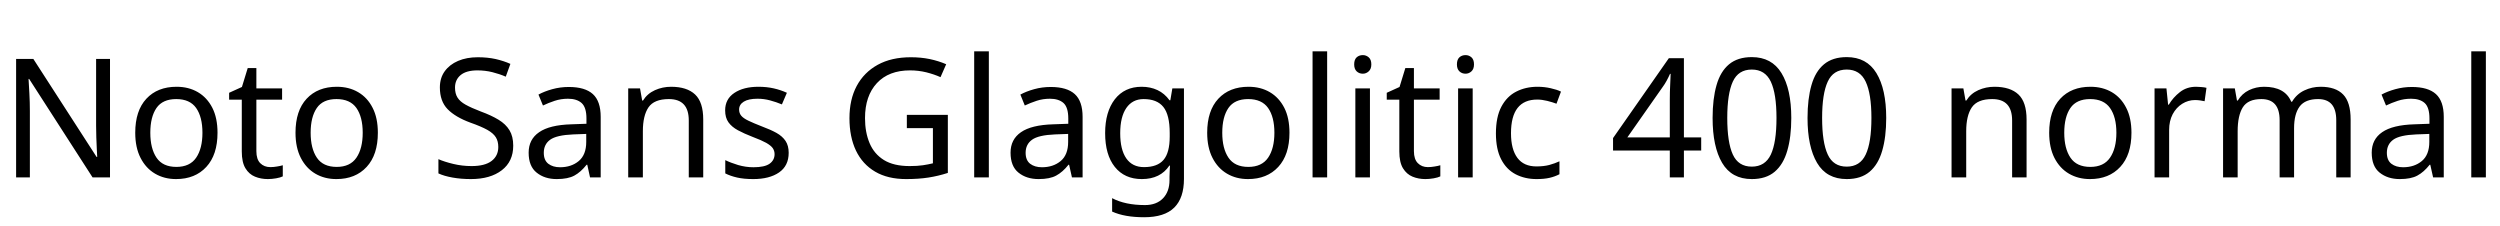 <svg xmlns="http://www.w3.org/2000/svg" xmlns:xlink="http://www.w3.org/1999/xlink" width="361.584" height="32.688"><path fill="black" d="M15.91 8.52L15.91 25.66L13.39 25.66L4.22 11.42L4.13 11.42Q4.18 12.26 4.25 13.51Q4.32 14.76 4.32 16.08L4.32 16.08L4.32 25.66L2.33 25.66L2.33 8.52L4.82 8.52L13.97 22.70L14.06 22.70Q14.04 22.32 14.00 21.55Q13.97 20.78 13.93 19.87Q13.90 18.96 13.90 18.19L13.90 18.19L13.90 8.52L15.91 8.52ZM31.46 19.20L31.46 19.20Q31.46 22.39 29.84 24.14Q28.22 25.90 25.46 25.90L25.46 25.90Q23.76 25.90 22.43 25.12Q21.10 24.34 20.33 22.84Q19.56 21.34 19.56 19.20L19.56 19.20Q19.56 16.01 21.17 14.28Q22.78 12.55 25.54 12.55L25.54 12.55Q27.29 12.55 28.62 13.33Q29.95 14.11 30.71 15.59Q31.46 17.06 31.46 19.20ZM21.74 19.20L21.74 19.20Q21.74 21.48 22.64 22.81Q23.54 24.14 25.51 24.14L25.51 24.14Q27.46 24.14 28.37 22.81Q29.28 21.48 29.28 19.20L29.28 19.20Q29.28 16.92 28.37 15.62Q27.46 14.33 25.49 14.33L25.49 14.33Q23.52 14.33 22.63 15.62Q21.74 16.92 21.74 19.20ZM39.10 24.17L39.10 24.17Q39.58 24.17 40.08 24.08Q40.58 24 40.90 23.90L40.90 23.90L40.90 25.51Q40.56 25.68 39.94 25.79Q39.31 25.90 38.74 25.90L38.74 25.90Q37.73 25.90 36.88 25.55Q36.02 25.20 35.50 24.34Q34.97 23.47 34.97 21.91L34.97 21.91L34.97 14.42L33.14 14.42L33.14 13.42L34.99 12.58L35.83 9.84L37.08 9.84L37.08 12.79L40.80 12.79L40.80 14.42L37.08 14.42L37.08 21.86Q37.08 23.04 37.64 23.60Q38.21 24.17 39.10 24.17ZM54.65 19.20L54.65 19.20Q54.65 22.39 53.03 24.14Q51.41 25.90 48.65 25.90L48.65 25.90Q46.94 25.90 45.61 25.12Q44.28 24.34 43.51 22.84Q42.74 21.34 42.74 19.20L42.74 19.20Q42.74 16.01 44.35 14.28Q45.96 12.55 48.72 12.55L48.72 12.55Q50.47 12.55 51.80 13.33Q53.14 14.11 53.89 15.59Q54.65 17.06 54.65 19.20ZM44.93 19.20L44.93 19.20Q44.93 21.48 45.83 22.81Q46.73 24.14 48.70 24.14L48.70 24.14Q50.64 24.14 51.55 22.81Q52.46 21.48 52.46 19.20L52.46 19.20Q52.46 16.92 51.55 15.62Q50.64 14.33 48.67 14.33L48.67 14.33Q46.70 14.33 45.82 15.62Q44.93 16.92 44.93 19.20ZM74.23 21.07L74.23 21.07Q74.23 23.35 72.58 24.62Q70.92 25.90 68.11 25.90L68.11 25.90Q66.67 25.90 65.45 25.68Q64.22 25.46 63.41 25.08L63.41 25.08L63.41 23.02Q64.27 23.40 65.56 23.71Q66.84 24.02 68.21 24.02L68.21 24.02Q70.13 24.02 71.10 23.28Q72.07 22.54 72.07 21.26L72.07 21.26Q72.07 20.42 71.71 19.85Q71.35 19.27 70.48 18.78Q69.60 18.29 68.04 17.74L68.04 17.74Q65.86 16.94 64.74 15.79Q63.62 14.64 63.62 12.65L63.62 12.65Q63.62 11.28 64.32 10.31Q65.02 9.34 66.25 8.81Q67.49 8.28 69.10 8.28L69.10 8.28Q70.51 8.28 71.69 8.54Q72.86 8.81 73.82 9.24L73.82 9.24L73.15 11.09Q72.26 10.70 71.22 10.44Q70.18 10.18 69.05 10.18L69.05 10.18Q67.44 10.18 66.62 10.86Q65.81 11.54 65.81 12.67L65.81 12.67Q65.81 13.54 66.17 14.11Q66.53 14.69 67.34 15.14Q68.16 15.60 69.55 16.13L69.55 16.13Q71.06 16.68 72.11 17.32Q73.15 17.95 73.69 18.84Q74.23 19.73 74.23 21.07ZM82.27 12.58L82.27 12.58Q84.62 12.58 85.75 13.61Q86.88 14.64 86.88 16.90L86.88 16.90L86.88 25.66L85.34 25.66L84.94 23.83L84.84 23.83Q84 24.89 83.08 25.39Q82.15 25.90 80.52 25.90L80.52 25.90Q78.77 25.90 77.62 24.97Q76.46 24.05 76.46 22.08L76.46 22.08Q76.46 20.16 77.98 19.12Q79.49 18.07 82.63 17.98L82.63 17.98L84.82 17.90L84.82 17.14Q84.82 15.53 84.12 14.90Q83.42 14.28 82.15 14.28L82.15 14.28Q81.14 14.28 80.23 14.58Q79.32 14.88 78.53 15.26L78.53 15.26L77.88 13.68Q78.72 13.22 79.87 12.90Q81.02 12.58 82.27 12.58ZM84.79 19.37L82.90 19.44Q80.50 19.54 79.57 20.21Q78.65 20.88 78.65 22.10L78.65 22.10Q78.65 23.18 79.31 23.69Q79.97 24.19 81 24.19L81 24.19Q82.63 24.19 83.71 23.29Q84.79 22.39 84.79 20.52L84.79 20.52L84.79 19.37ZM97.06 12.55L97.06 12.55Q99.36 12.55 100.54 13.67Q101.71 14.78 101.71 17.28L101.71 17.28L101.71 25.66L99.62 25.66L99.62 17.42Q99.62 14.33 96.74 14.33L96.74 14.33Q94.61 14.33 93.79 15.53Q92.98 16.73 92.98 18.98L92.98 18.98L92.98 25.66L90.86 25.66L90.86 12.79L92.57 12.79L92.88 14.54L93 14.54Q93.62 13.54 94.73 13.04Q95.83 12.55 97.06 12.55ZM114.07 22.10L114.07 22.10Q114.07 23.98 112.68 24.94Q111.29 25.90 108.94 25.90L108.94 25.90Q107.59 25.90 106.62 25.68Q105.65 25.46 104.90 25.08L104.90 25.08L104.90 23.16Q105.67 23.54 106.76 23.87Q107.86 24.19 108.98 24.19L108.98 24.19Q110.59 24.19 111.31 23.68Q112.03 23.16 112.03 22.30L112.03 22.30Q112.03 21.82 111.77 21.43Q111.50 21.05 110.82 20.66Q110.14 20.28 108.86 19.80L108.86 19.80Q107.62 19.32 106.73 18.84Q105.84 18.36 105.36 17.69Q104.88 17.02 104.88 15.96L104.88 15.96Q104.88 14.33 106.21 13.44Q107.54 12.55 109.70 12.55L109.70 12.55Q110.88 12.55 111.90 12.78Q112.92 13.01 113.81 13.42L113.81 13.42L113.09 15.10Q112.27 14.76 111.38 14.52Q110.50 14.28 109.56 14.28L109.56 14.28Q108.26 14.28 107.58 14.70Q106.90 15.12 106.90 15.84L106.90 15.84Q106.90 16.37 107.21 16.74Q107.52 17.11 108.25 17.46Q108.98 17.81 110.21 18.29L110.21 18.29Q111.43 18.74 112.30 19.22Q113.16 19.70 113.62 20.39Q114.07 21.07 114.07 22.10ZM131.16 18.53L131.16 16.61L137.09 16.61L137.09 25.01Q135.70 25.46 134.28 25.68Q132.86 25.90 131.06 25.90L131.06 25.90Q128.40 25.90 126.58 24.83Q124.75 23.76 123.80 21.78Q122.86 19.80 122.86 17.09L122.86 17.09Q122.86 14.40 123.91 12.43Q124.97 10.46 126.95 9.37Q128.93 8.28 131.74 8.28L131.74 8.28Q133.18 8.28 134.46 8.54Q135.74 8.81 136.85 9.29L136.85 9.29L136.03 11.16Q135.12 10.75 133.98 10.46Q132.84 10.18 131.62 10.18L131.62 10.18Q128.54 10.18 126.83 12.02Q125.11 13.87 125.11 17.09L125.11 17.09Q125.11 19.13 125.77 20.70Q126.43 22.27 127.85 23.15Q129.26 24.02 131.57 24.02L131.57 24.02Q132.70 24.02 133.49 23.90Q134.28 23.78 134.93 23.62L134.93 23.62L134.93 18.53L131.16 18.53ZM143.02 7.42L143.02 25.66L140.90 25.66L140.90 7.42L143.02 7.42ZM151.97 12.58L151.97 12.58Q154.32 12.58 155.45 13.61Q156.58 14.64 156.58 16.90L156.58 16.90L156.58 25.66L155.04 25.66L154.63 23.83L154.54 23.83Q153.70 24.89 152.77 25.39Q151.85 25.90 150.22 25.90L150.22 25.90Q148.46 25.90 147.31 24.97Q146.16 24.05 146.16 22.08L146.16 22.08Q146.16 20.16 147.67 19.12Q149.18 18.07 152.33 17.98L152.33 17.98L154.51 17.90L154.51 17.14Q154.51 15.53 153.82 14.90Q153.12 14.28 151.85 14.28L151.85 14.28Q150.84 14.28 149.93 14.58Q149.02 14.88 148.22 15.26L148.22 15.26L147.58 13.68Q148.42 13.22 149.57 12.90Q150.72 12.58 151.97 12.58ZM154.49 19.37L152.59 19.44Q150.19 19.54 149.27 20.21Q148.34 20.88 148.34 22.10L148.34 22.10Q148.34 23.18 149.00 23.69Q149.66 24.19 150.70 24.19L150.70 24.19Q152.33 24.19 153.41 23.29Q154.49 22.39 154.49 20.52L154.49 20.52L154.49 19.37ZM165.12 12.55L165.12 12.55Q166.39 12.55 167.41 13.03Q168.43 13.51 169.15 14.50L169.15 14.50L169.27 14.50L169.56 12.79L171.24 12.79L171.24 25.87Q171.24 28.63 169.84 30.02Q168.43 31.42 165.48 31.42L165.48 31.42Q162.65 31.42 160.85 30.60L160.85 30.60L160.85 28.66Q162.74 29.66 165.60 29.66L165.60 29.66Q167.26 29.66 168.20 28.69Q169.15 27.72 169.15 26.04L169.15 26.04L169.15 25.54Q169.15 25.25 169.18 24.71Q169.20 24.17 169.22 23.95L169.22 23.95L169.13 23.95Q167.83 25.90 165.14 25.90L165.14 25.90Q162.65 25.90 161.24 24.14Q159.84 22.39 159.84 19.25L159.84 19.25Q159.84 16.18 161.24 14.36Q162.65 12.55 165.12 12.55ZM165.41 14.33L165.41 14.33Q163.80 14.33 162.91 15.61Q162.02 16.90 162.02 19.27L162.02 19.27Q162.02 21.65 162.90 22.91Q163.78 24.17 165.46 24.17L165.46 24.17Q167.40 24.17 168.29 23.12Q169.18 22.08 169.18 19.75L169.18 19.75L169.18 19.25Q169.18 16.61 168.26 15.47Q167.35 14.33 165.41 14.33ZM186.50 19.20L186.50 19.20Q186.50 22.39 184.88 24.14Q183.26 25.90 180.50 25.90L180.50 25.90Q178.80 25.90 177.47 25.12Q176.14 24.34 175.37 22.84Q174.60 21.34 174.60 19.20L174.60 19.20Q174.60 16.01 176.21 14.28Q177.82 12.55 180.58 12.55L180.58 12.55Q182.33 12.55 183.66 13.33Q184.99 14.11 185.75 15.59Q186.50 17.06 186.50 19.20ZM176.78 19.20L176.78 19.20Q176.78 21.48 177.68 22.81Q178.58 24.14 180.55 24.14L180.55 24.14Q182.50 24.14 183.41 22.81Q184.32 21.48 184.32 19.20L184.32 19.20Q184.32 16.92 183.41 15.62Q182.50 14.33 180.53 14.33L180.53 14.33Q178.56 14.33 177.67 15.62Q176.78 16.92 176.78 19.20ZM191.95 7.42L191.95 25.66L189.84 25.66L189.84 7.42L191.95 7.42ZM197.11 7.97L197.11 7.97Q197.59 7.97 197.96 8.29Q198.34 8.62 198.34 9.31L198.34 9.31Q198.34 9.98 197.96 10.32Q197.59 10.66 197.11 10.66L197.11 10.66Q196.58 10.66 196.22 10.32Q195.86 9.98 195.86 9.31L195.86 9.31Q195.86 8.62 196.22 8.29Q196.58 7.97 197.11 7.97ZM196.03 12.79L198.14 12.79L198.14 25.66L196.03 25.66L196.03 12.79ZM206.52 24.17L206.52 24.17Q207.00 24.17 207.50 24.08Q208.01 24 208.32 23.90L208.32 23.90L208.32 25.51Q207.98 25.68 207.36 25.79Q206.74 25.90 206.16 25.90L206.16 25.90Q205.15 25.90 204.30 25.55Q203.45 25.20 202.92 24.34Q202.39 23.47 202.39 21.91L202.39 21.91L202.39 14.42L200.57 14.42L200.57 13.42L202.42 12.58L203.26 9.84L204.50 9.84L204.50 12.79L208.22 12.79L208.22 14.42L204.50 14.42L204.50 21.86Q204.50 23.04 205.07 23.60Q205.63 24.17 206.52 24.17ZM211.97 7.97L211.97 7.97Q212.45 7.97 212.82 8.29Q213.19 8.62 213.19 9.31L213.19 9.31Q213.19 9.98 212.82 10.32Q212.45 10.66 211.97 10.66L211.97 10.66Q211.44 10.66 211.08 10.32Q210.72 9.98 210.72 9.31L210.72 9.31Q210.72 8.62 211.08 8.29Q211.44 7.97 211.97 7.97ZM210.89 12.79L213 12.79L213 25.66L210.89 25.66L210.89 12.79ZM222.24 25.90L222.24 25.90Q220.54 25.90 219.20 25.20Q217.87 24.50 217.12 23.04Q216.36 21.58 216.36 19.30L216.36 19.30Q216.36 16.92 217.15 15.43Q217.94 13.94 219.30 13.25Q220.66 12.55 222.38 12.55L222.38 12.55Q223.37 12.55 224.28 12.76Q225.19 12.96 225.77 13.25L225.77 13.25L225.12 15.00Q224.54 14.78 223.78 14.59Q223.01 14.40 222.34 14.40L222.34 14.40Q218.54 14.40 218.54 19.27L218.54 19.27Q218.54 21.60 219.47 22.84Q220.39 24.07 222.22 24.07L222.22 24.07Q223.27 24.07 224.08 23.86Q224.88 23.64 225.55 23.33L225.55 23.33L225.55 25.20Q224.90 25.54 224.12 25.72Q223.34 25.90 222.24 25.90ZM246.05 19.87L246.05 21.77L243.55 21.77L243.55 25.66L241.51 25.66L241.51 21.77L233.30 21.77L233.30 19.97L241.37 8.42L243.55 8.42L243.55 19.87L246.05 19.87ZM241.51 19.87L241.51 14.47Q241.51 13.22 241.56 12.35Q241.61 11.47 241.63 10.68L241.63 10.68L241.54 10.68Q241.34 11.14 241.06 11.66Q240.77 12.19 240.50 12.55L240.50 12.55L235.37 19.87L241.51 19.87ZM259.08 17.06L259.08 17.06Q259.08 19.82 258.50 21.80Q257.93 23.78 256.68 24.84Q255.43 25.90 253.37 25.90L253.37 25.90Q250.46 25.90 249.08 23.56Q247.70 21.22 247.70 17.06L247.70 17.06Q247.70 14.28 248.27 12.31Q248.83 10.34 250.08 9.30Q251.33 8.26 253.37 8.26L253.37 8.26Q256.25 8.26 257.66 10.57Q259.08 12.89 259.08 17.06ZM249.82 17.06L249.82 17.06Q249.82 20.59 250.62 22.34Q251.42 24.10 253.37 24.10L253.37 24.10Q255.29 24.10 256.12 22.36Q256.94 20.62 256.94 17.06L256.94 17.06Q256.94 13.56 256.12 11.81Q255.29 10.06 253.37 10.06L253.37 10.06Q251.42 10.06 250.62 11.81Q249.82 13.56 249.82 17.06ZM272.81 17.06L272.81 17.06Q272.81 19.82 272.23 21.80Q271.66 23.78 270.41 24.84Q269.16 25.90 267.10 25.90L267.10 25.90Q264.19 25.90 262.81 23.56Q261.43 21.22 261.43 17.06L261.43 17.06Q261.43 14.28 262.00 12.31Q262.56 10.34 263.81 9.30Q265.06 8.26 267.10 8.26L267.10 8.26Q269.98 8.26 271.39 10.57Q272.81 12.89 272.81 17.06ZM263.54 17.06L263.54 17.06Q263.54 20.59 264.35 22.34Q265.15 24.10 267.10 24.10L267.10 24.10Q269.02 24.10 269.84 22.36Q270.67 20.62 270.67 17.06L270.67 17.06Q270.67 13.56 269.84 11.81Q269.02 10.06 267.10 10.06L267.10 10.06Q265.15 10.06 264.35 11.81Q263.54 13.56 263.54 17.06ZM288.46 12.55L288.46 12.55Q290.76 12.55 291.94 13.67Q293.11 14.78 293.11 17.28L293.11 17.28L293.11 25.66L291.02 25.66L291.02 17.42Q291.02 14.33 288.14 14.33L288.14 14.33Q286.01 14.33 285.19 15.53Q284.38 16.73 284.38 18.98L284.38 18.98L284.38 25.66L282.26 25.66L282.26 12.79L283.97 12.79L284.28 14.54L284.40 14.54Q285.02 13.54 286.13 13.04Q287.23 12.55 288.46 12.55ZM308.28 19.20L308.28 19.20Q308.28 22.39 306.66 24.14Q305.04 25.90 302.28 25.90L302.28 25.90Q300.58 25.90 299.24 25.12Q297.91 24.34 297.14 22.84Q296.38 21.34 296.38 19.20L296.38 19.20Q296.38 16.01 297.98 14.28Q299.59 12.55 302.35 12.55L302.35 12.55Q304.10 12.55 305.44 13.33Q306.77 14.11 307.52 15.59Q308.28 17.06 308.28 19.20ZM298.56 19.20L298.56 19.20Q298.56 21.48 299.46 22.81Q300.36 24.14 302.33 24.14L302.33 24.14Q304.27 24.14 305.18 22.81Q306.10 21.48 306.10 19.20L306.10 19.20Q306.10 16.92 305.18 15.62Q304.27 14.33 302.30 14.33L302.30 14.33Q300.34 14.33 299.45 15.62Q298.56 16.92 298.56 19.20ZM317.62 12.55L317.62 12.55Q317.98 12.55 318.40 12.59Q318.82 12.62 319.13 12.70L319.13 12.70L318.86 14.64Q318.55 14.57 318.18 14.52Q317.81 14.47 317.47 14.47L317.47 14.47Q316.49 14.47 315.62 15.01Q314.76 15.55 314.24 16.52Q313.73 17.50 313.73 18.79L313.73 18.79L313.73 25.66L311.62 25.66L311.62 12.79L313.34 12.79L313.58 15.14L313.68 15.14Q314.30 14.09 315.29 13.32Q316.27 12.55 317.62 12.55ZM335.64 12.55L335.64 12.55Q337.82 12.55 338.90 13.67Q339.98 14.78 339.98 17.28L339.98 17.28L339.98 25.66L337.90 25.66L337.90 17.38Q337.90 14.33 335.28 14.33L335.28 14.33Q333.41 14.33 332.60 15.41Q331.80 16.49 331.80 18.55L331.80 18.55L331.80 25.66L329.71 25.66L329.71 17.38Q329.71 14.33 327.07 14.33L327.07 14.33Q325.13 14.33 324.38 15.53Q323.64 16.73 323.64 18.98L323.64 18.98L323.64 25.66L321.53 25.66L321.53 12.79L323.23 12.79L323.54 14.54L323.66 14.54Q324.26 13.54 325.28 13.04Q326.30 12.55 327.46 12.55L327.46 12.55Q330.48 12.55 331.39 14.71L331.39 14.71L331.51 14.71Q332.16 13.61 333.28 13.08Q334.39 12.55 335.64 12.55ZM348.84 12.58L348.84 12.58Q351.19 12.58 352.32 13.61Q353.45 14.64 353.45 16.90L353.45 16.90L353.45 25.66L351.91 25.66L351.50 23.83L351.41 23.83Q350.57 24.89 349.64 25.39Q348.72 25.90 347.09 25.90L347.09 25.90Q345.34 25.90 344.18 24.97Q343.03 24.05 343.03 22.08L343.03 22.08Q343.03 20.16 344.54 19.12Q346.06 18.07 349.20 17.98L349.20 17.98L351.38 17.90L351.38 17.14Q351.38 15.53 350.69 14.90Q349.99 14.28 348.72 14.28L348.72 14.28Q347.71 14.28 346.80 14.58Q345.89 14.88 345.10 15.26L345.10 15.26L344.45 13.68Q345.29 13.22 346.44 12.90Q347.59 12.58 348.84 12.58ZM351.36 19.37L349.46 19.44Q347.06 19.54 346.14 20.21Q345.22 20.88 345.22 22.10L345.22 22.10Q345.22 23.18 345.88 23.69Q346.54 24.19 347.57 24.19L347.57 24.19Q349.20 24.19 350.28 23.29Q351.36 22.39 351.36 20.52L351.36 20.52L351.36 19.37ZM359.54 7.42L359.54 25.66L357.43 25.66L357.43 7.42L359.54 7.42Z"/></svg>